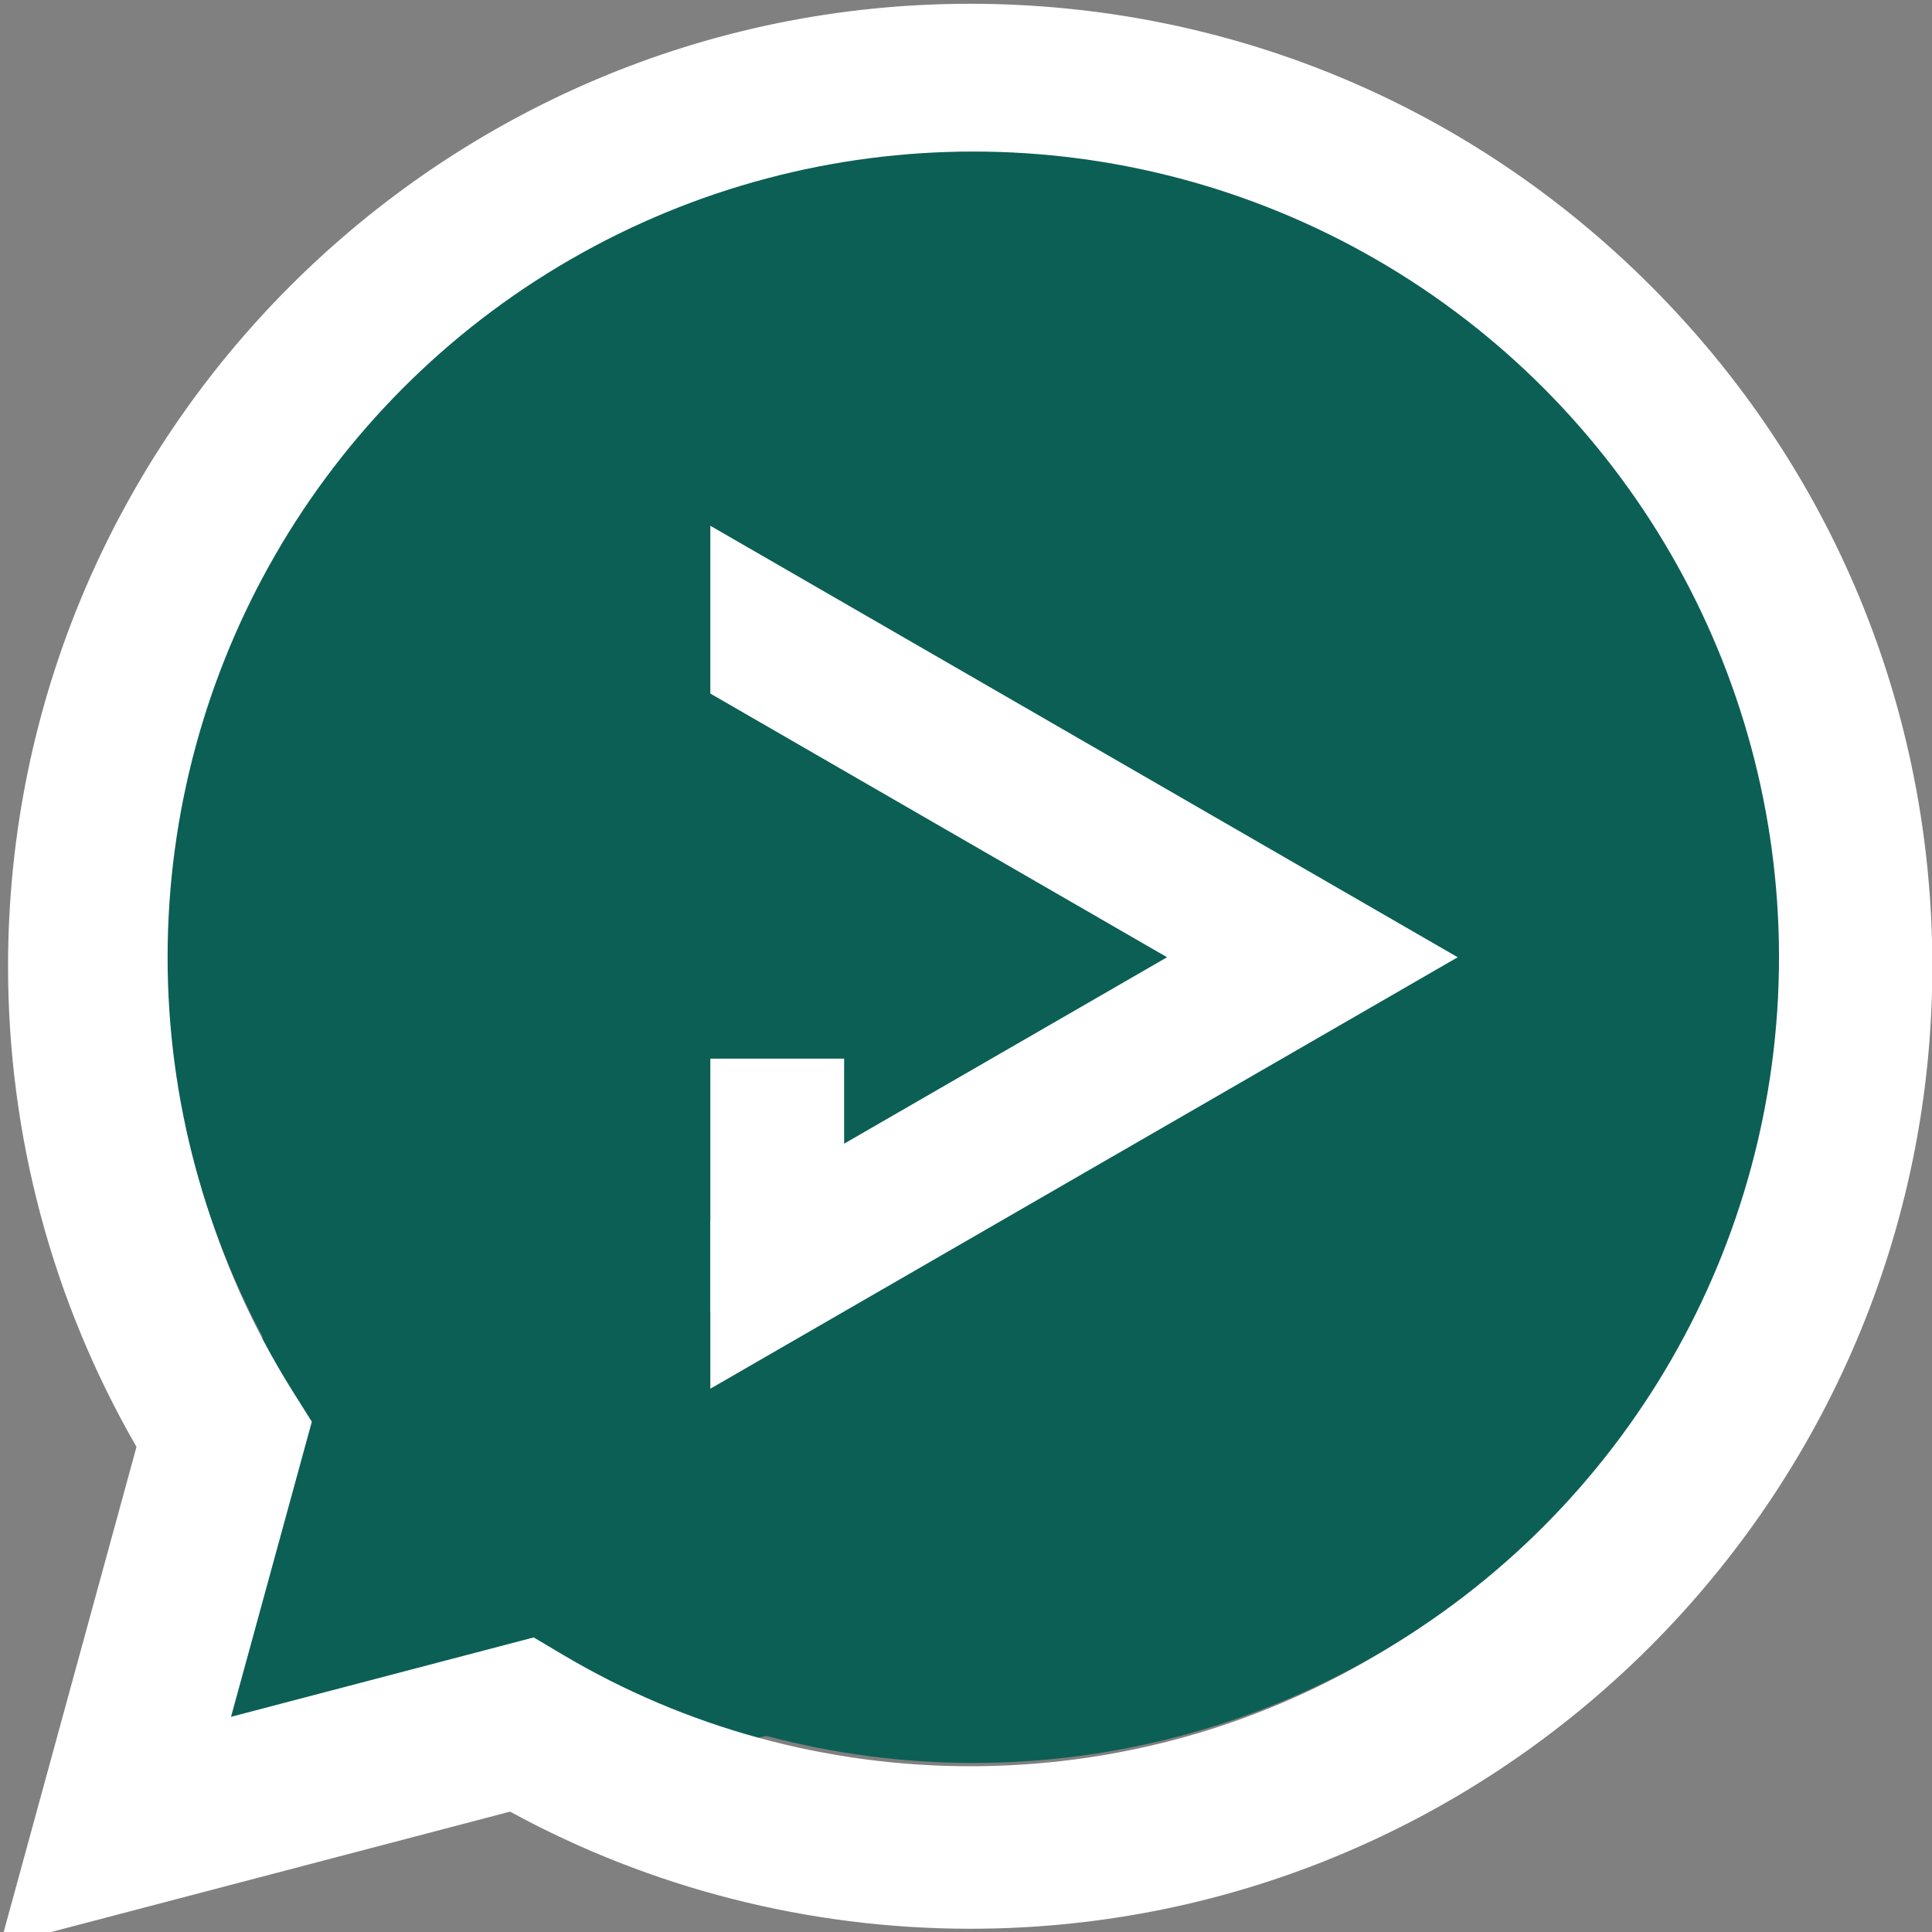 <?xml version="1.0" encoding="utf-8"?>
<!-- Generator: Adobe Illustrator 17.0.0, SVG Export Plug-In . SVG Version: 6.00 Build 0)  -->
<!DOCTYPE svg PUBLIC "-//W3C//DTD SVG 1.1//EN" "http://www.w3.org/Graphics/SVG/1.1/DTD/svg11.dtd">
<svg version="1.1" id="Layer_1" xmlns="http://www.w3.org/2000/svg" xmlns:xlink="http://www.w3.org/1999/xlink" x="0px" y="0px"
	 width="100px" height="100px" viewBox="0 0 100 100" enable-background="new 0 0 100 100" xml:space="preserve">
<rect x="0" y="0" width="100" height="100" fill="#808080" stroke="none"/>
<polygon fill-rule="evenodd" clip-rule="evenodd" fill="#0C5F55" points="11.369,76.014 18.337,54.795 33.23,71.439 48.122,88.083 
	26.262,92.658 4.402,97.233 "/>
<g id="WA_Logo">
	<g>
		<path fill-rule="evenodd" clip-rule="evenodd" fill="#FFFFFF" d="M85.446,14.8C76.044,5.387,63.54,0.201,50.218,0.195
			c-27.449,0-49.79,22.339-49.801,49.797c-0.004,8.777,2.289,17.344,6.648,24.897L0,100.695l26.4-6.925
			c7.274,3.968,15.464,6.059,23.798,6.062h0.02c0.002,0-0.001,0,0,0c27.446,0,49.789-22.341,49.8-49.799
			C100.024,36.725,94.849,24.213,85.446,14.8z M50.219,91.42h-0.017c-7.427-0.003-14.712-1.998-21.067-5.77l-1.511-0.897
			l-15.666,4.109l4.182-15.274l-0.984-1.566c-4.143-6.59-6.332-14.207-6.329-22.028C8.835,27.173,27.403,8.606,50.235,8.606
			c11.056,0.004,21.448,4.315,29.263,12.139c7.815,7.824,12.116,18.223,12.112,29.283C91.601,72.852,73.033,91.42,50.219,91.42z"/>
	</g>
</g>
<circle fill-rule="evenodd" clip-rule="evenodd" fill="#0C5F55" cx="50.378" cy="49.547" r="41.703"/>
<polygon fill-rule="evenodd" clip-rule="evenodd" fill="#FFFFFF" points="36.767,49.547 36.767,27.213 56.109,38.38 75.451,49.547 
	56.109,60.713 36.767,71.88 "/>
<polygon fill-rule="evenodd" clip-rule="evenodd" fill="#0C5F55" points="21.723,49.547 21.723,27.213 41.065,38.38 60.407,49.547 
	41.065,60.713 21.723,71.88 "/>
<rect x="36.767" y="54.795" fill-rule="evenodd" clip-rule="evenodd" fill="#FFFFFF" width="6.925" height="13.087"/>
</svg>
